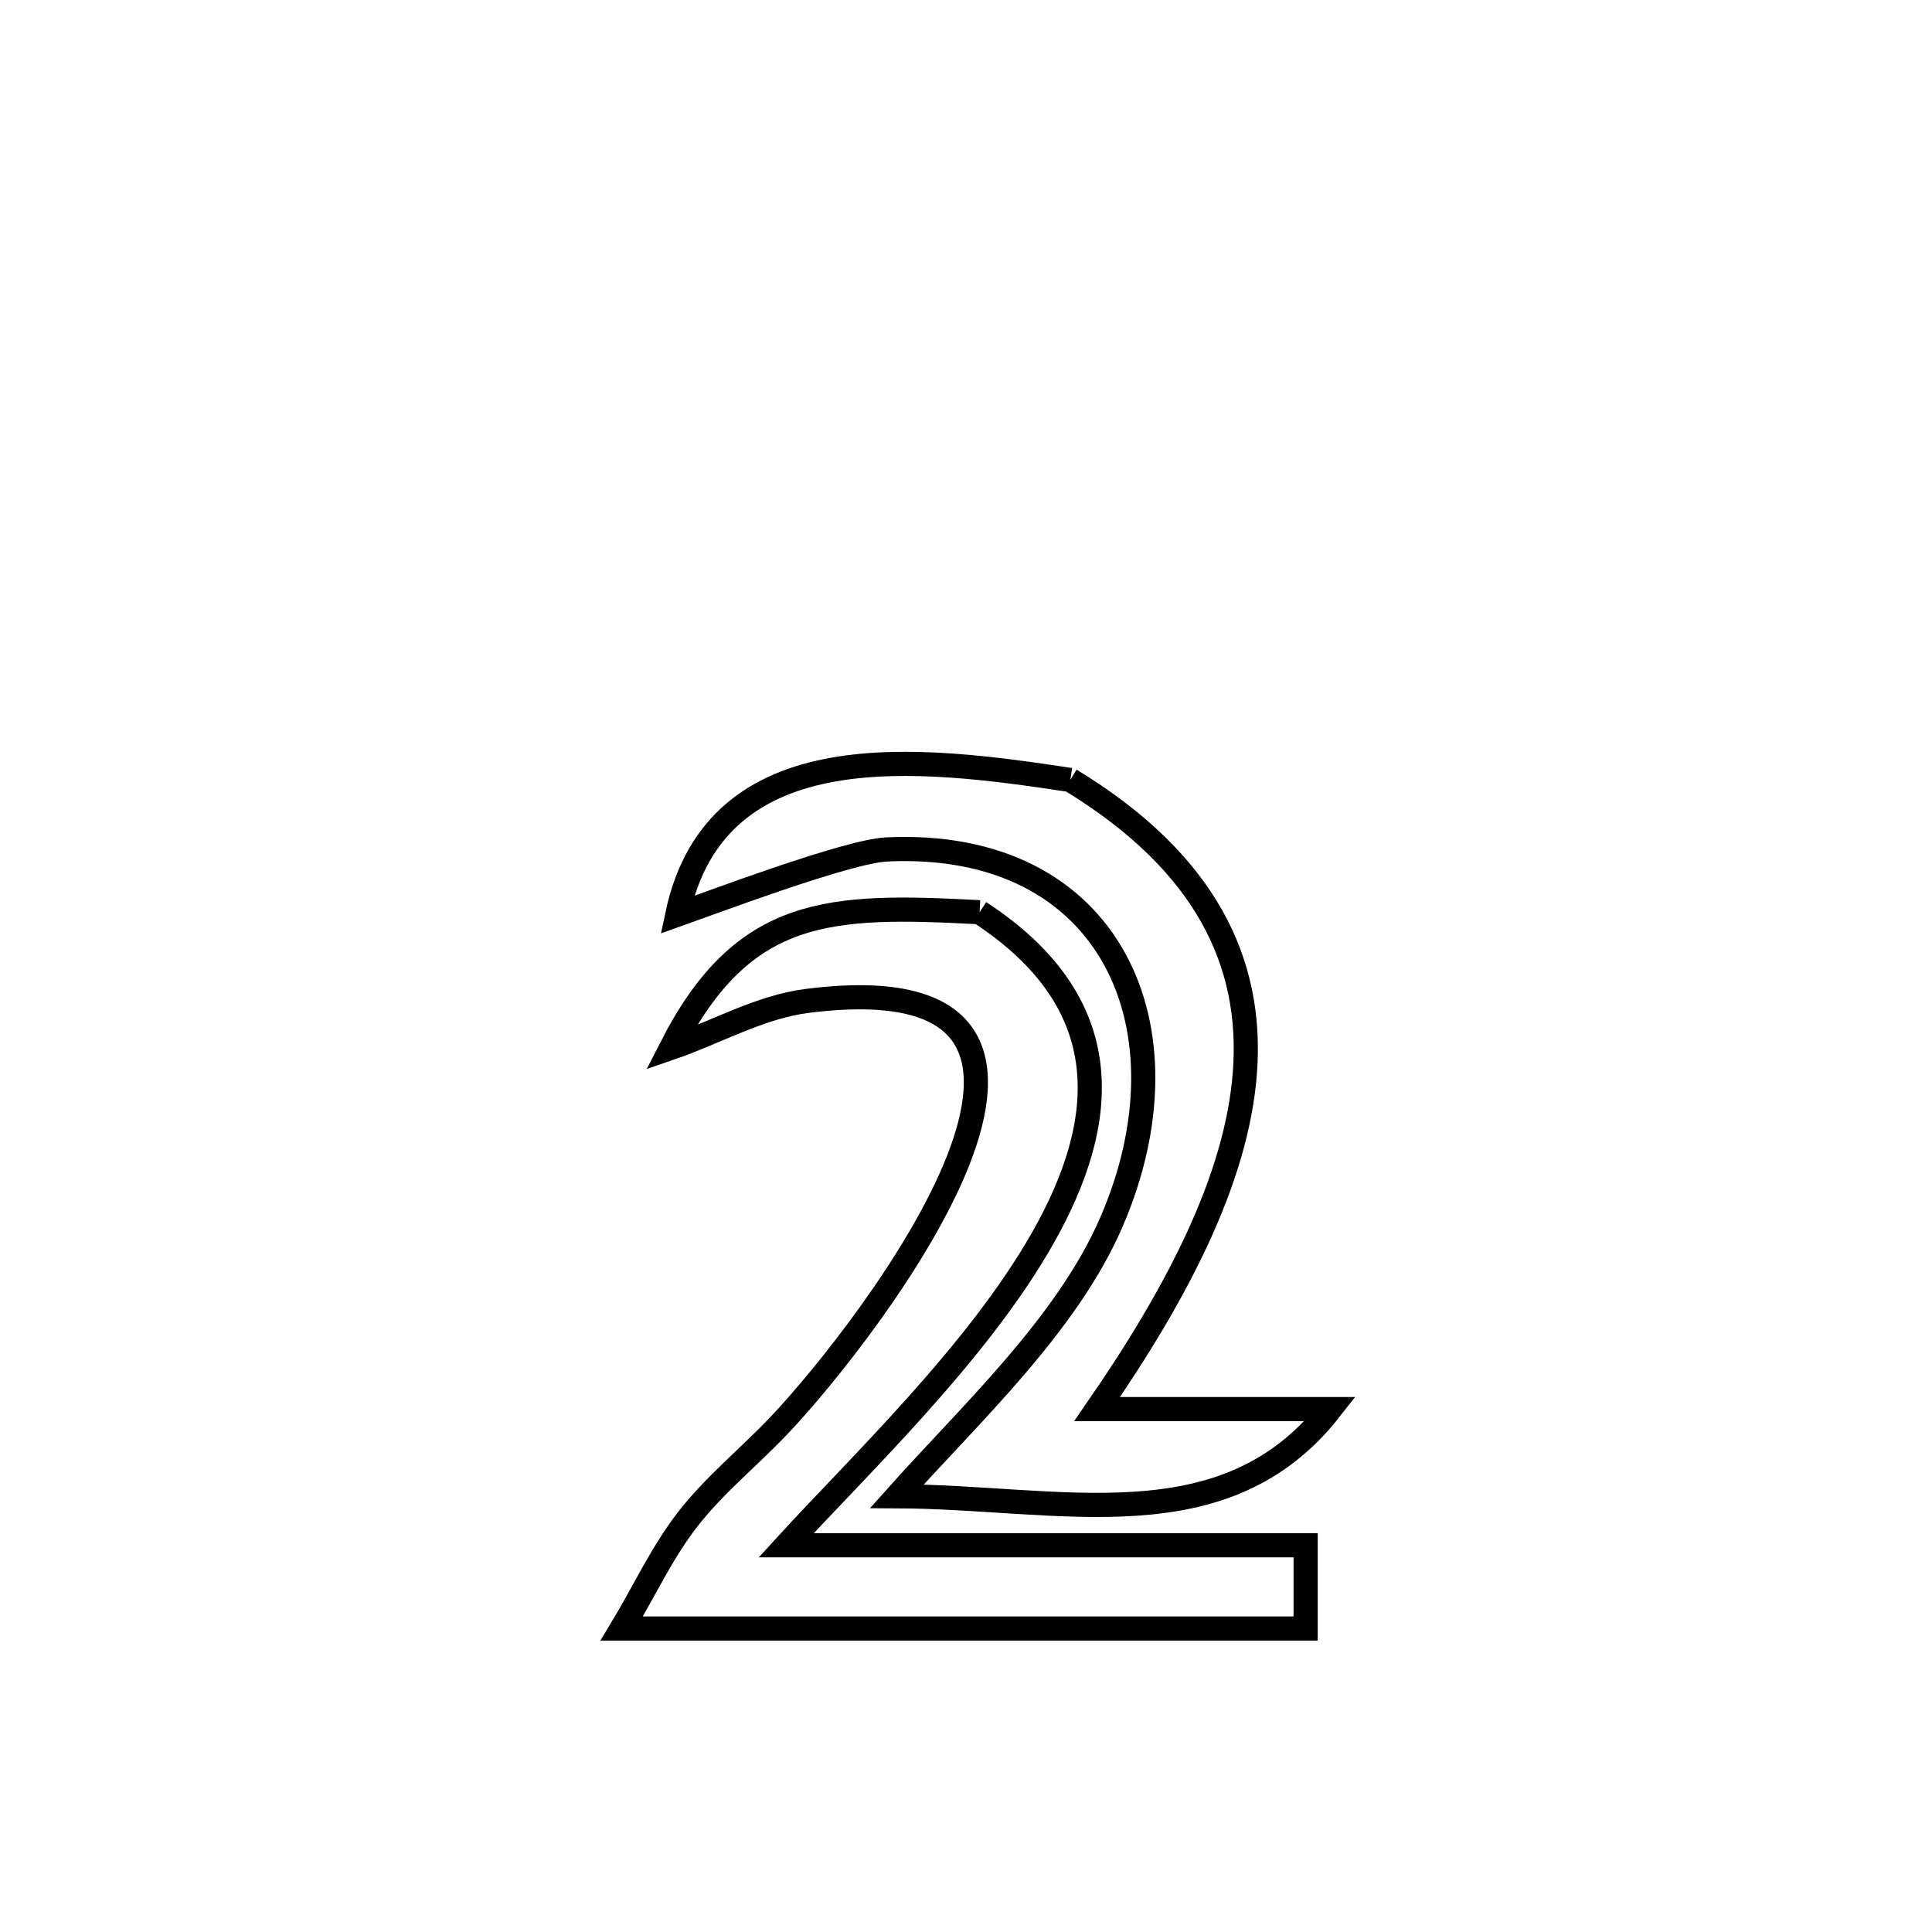 <svg xmlns="http://www.w3.org/2000/svg" viewBox="0.0 0.0 24.0 24.0" height="200px" width="200px"><path fill="none" stroke="black" stroke-width=".3" stroke-opacity="1.0"  filling="0" d="M13.296 9.689 L13.296 9.689 C14.996 10.722 15.564 11.973 15.465 13.317 C15.366 14.662 14.599 16.099 13.629 17.504 L13.629 17.504 C13.868 17.504 16.38 17.504 16.526 17.504 L16.526 17.504 C15.208 19.188 13.18 18.595 11.141 18.587 L11.141 18.587 C12.052 17.566 13.254 16.459 13.807 15.18 C14.847 12.775 13.804 10.419 11.014 10.552 C10.526 10.575 8.823 11.219 8.413 11.364 L8.413 11.364 C8.898 9.07 11.448 9.41 13.296 9.689 L13.296 9.689"></path>
<path fill="none" stroke="black" stroke-width=".3" stroke-opacity="1.0"  filling="0" d="M12.169 11.332 L12.169 11.332 C13.917 12.472 13.768 13.943 12.955 15.377 C12.143 16.811 10.669 18.207 9.766 19.196 L9.766 19.196 C11.917 19.196 14.068 19.196 16.219 19.196 L16.219 19.196 C16.219 19.541 16.219 19.885 16.219 20.23 L16.219 20.23 C14.803 20.23 13.387 20.23 11.971 20.23 C10.556 20.23 9.14 20.23 7.724 20.23 L7.724 20.23 C7.996 19.779 8.218 19.293 8.54 18.877 C8.874 18.446 9.305 18.1 9.68 17.705 C10.242 17.112 11.412 15.657 11.901 14.42 C12.389 13.182 12.197 12.16 10.033 12.433 C9.439 12.507 8.902 12.822 8.336 13.017 L8.336 13.017 C9.236 11.252 10.31 11.234 12.169 11.332 L12.169 11.332"></path></svg>